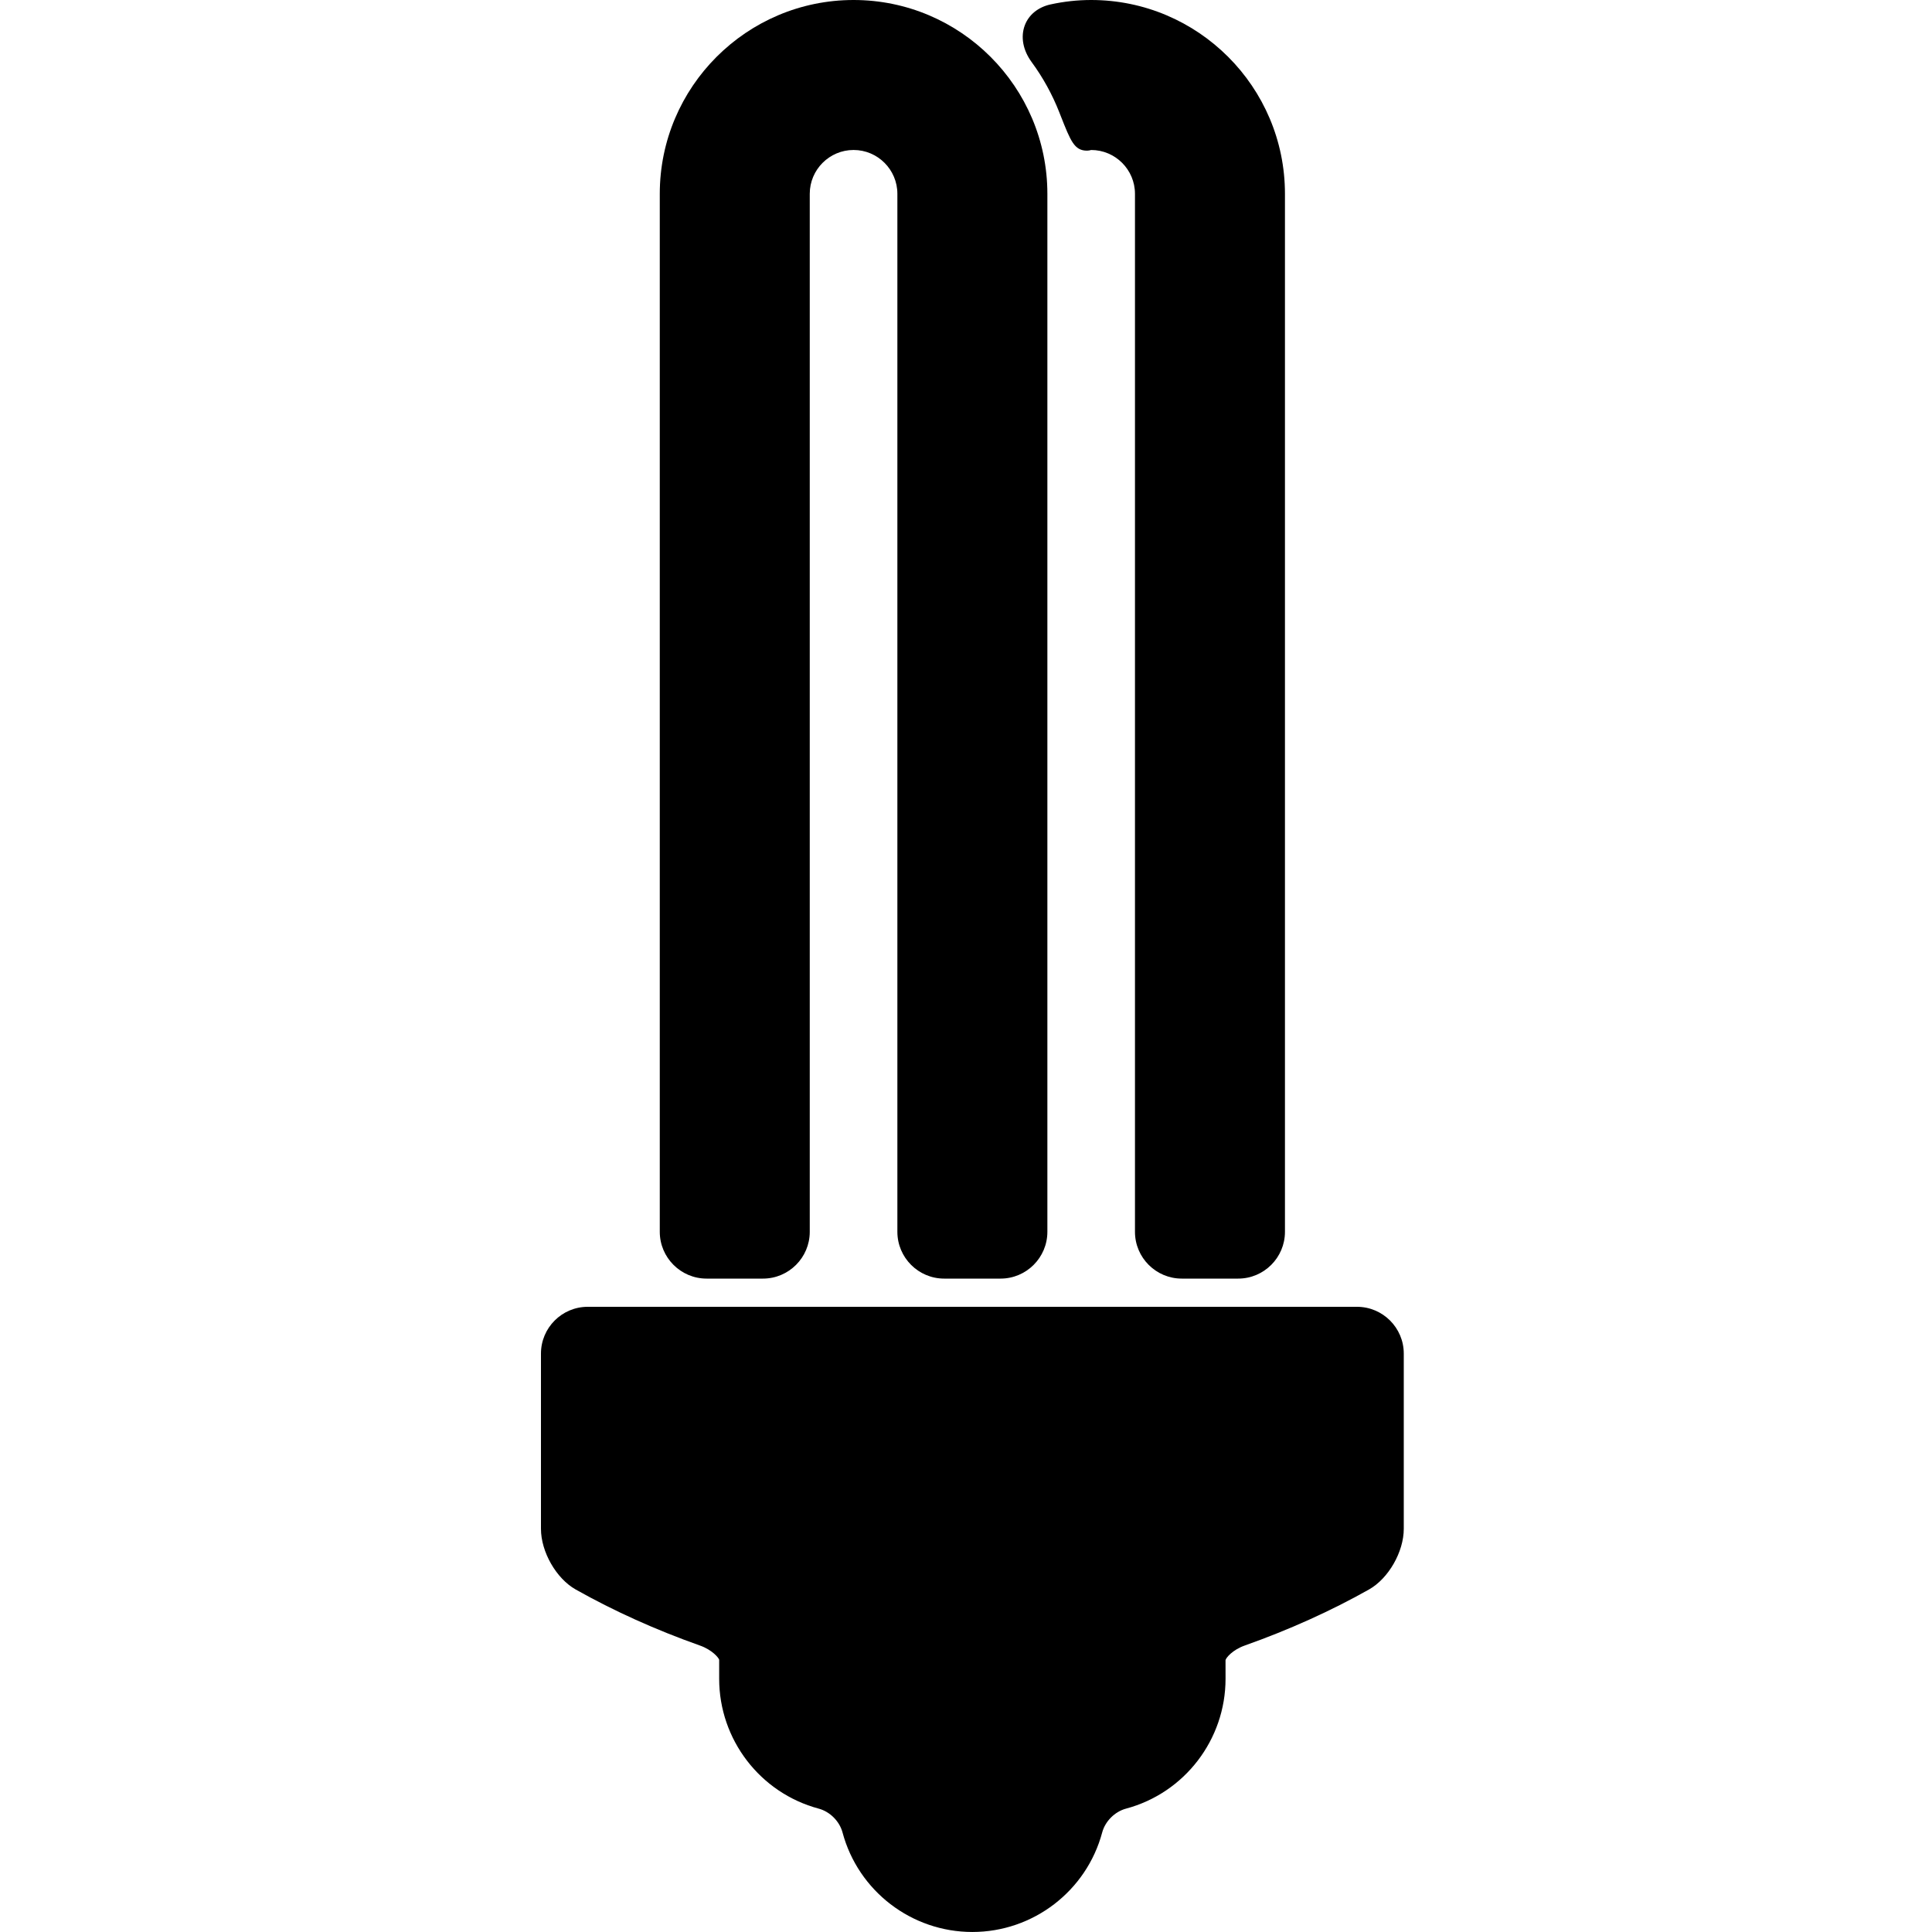 <svg width="100" height="100" viewBox="0 0 100 100" fill="none" xmlns="http://www.w3.org/2000/svg">
<path d="M61.167 66.18H64.088C65.423 66.18 66.509 65.093 66.509 63.759V10.031C66.509 4.5 62.009 0 56.478 0C55.772 0 55.062 0.078 54.371 0.23C53.733 0.371 53.249 0.764 53.044 1.31C52.819 1.907 52.948 2.602 53.398 3.214C53.98 4.006 54.46 4.877 54.825 5.802L54.903 6C55.418 7.308 55.61 7.798 56.266 7.798C56.338 7.798 56.409 7.784 56.479 7.764C57.729 7.764 58.746 8.782 58.746 10.032V63.759C58.746 65.094 59.832 66.18 61.167 66.18Z" fill="black"/>
<path d="M34.15 10.031V63.758C34.15 65.093 35.237 66.18 36.572 66.18H39.492C40.827 66.18 41.913 65.093 41.913 63.758V10.031C41.913 8.781 42.931 7.763 44.181 7.763C45.43 7.763 46.448 8.781 46.448 10.031V63.758C46.448 65.093 47.534 66.18 48.869 66.18H51.79C53.125 66.18 54.212 65.093 54.212 63.758V10.031C54.211 4.5 49.712 0 44.181 0C38.649 0 34.15 4.5 34.15 10.031Z" fill="black"/>
<path d="M64.428 85.172C66.722 84.359 68.886 83.383 70.86 82.271C71.869 81.702 72.659 80.323 72.659 79.13V70.061C72.659 68.726 71.572 67.64 70.237 67.64H30.421C29.086 67.64 28 68.726 28 70.061V79.13C28 80.323 28.789 81.703 29.798 82.272C31.77 83.383 33.934 84.36 36.23 85.173C36.862 85.396 37.198 85.805 37.224 85.909V86.894C37.224 90.039 39.342 92.802 42.375 93.614C42.957 93.77 43.453 94.266 43.609 94.848C44.421 97.881 47.184 99.999 50.329 99.999C53.474 99.999 56.237 97.88 57.049 94.848C57.205 94.266 57.701 93.77 58.284 93.614C61.317 92.802 63.434 90.038 63.434 86.894L63.433 85.929C63.46 85.804 63.795 85.396 64.428 85.172Z" fill="black"/>
</svg>
